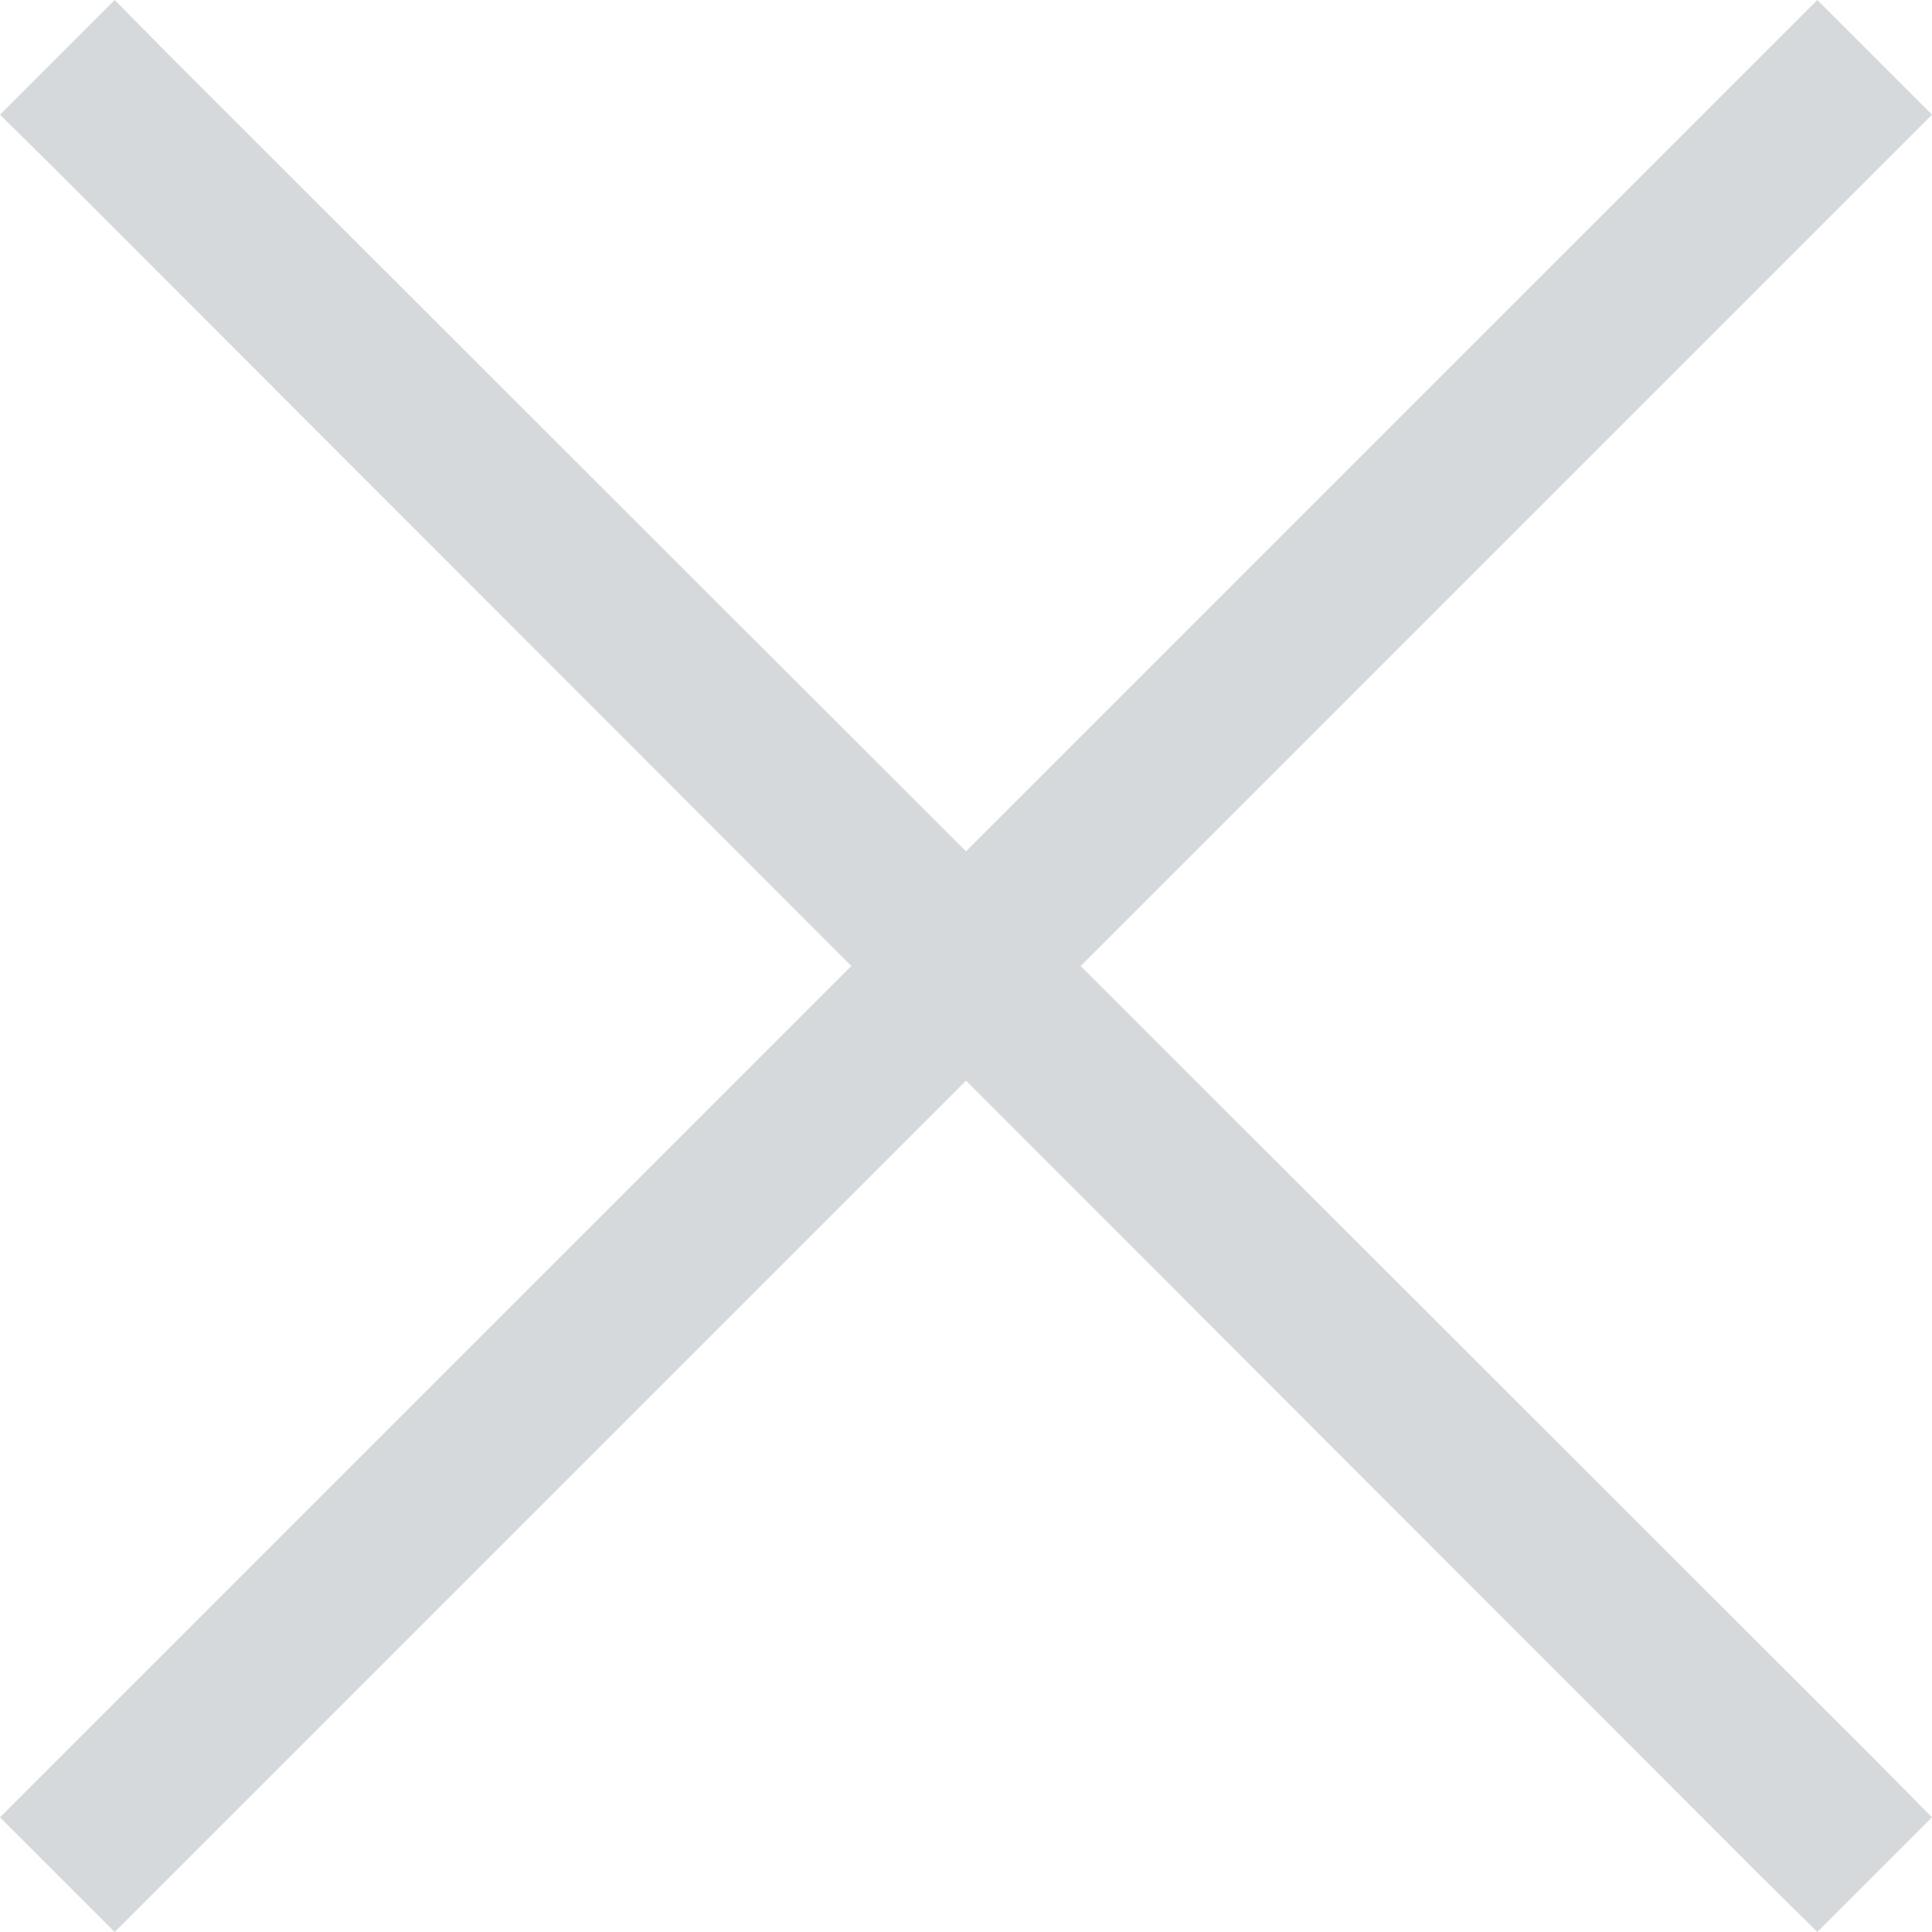 <svg xmlns="http://www.w3.org/2000/svg" width="26" height="26" fill="none" viewBox="0 0 26 26">
    <path fill="#D5D9DB" d="M1.543 0L0 1.543l.776.767L11.457 13 0 24.457 1.543 26 13 14.543l10.681 10.69.776.767L26 24.457l-.767-.776L14.543 13 26 1.543 24.457 0 13 11.457 2.31.776 1.543 0z"/>
</svg>
